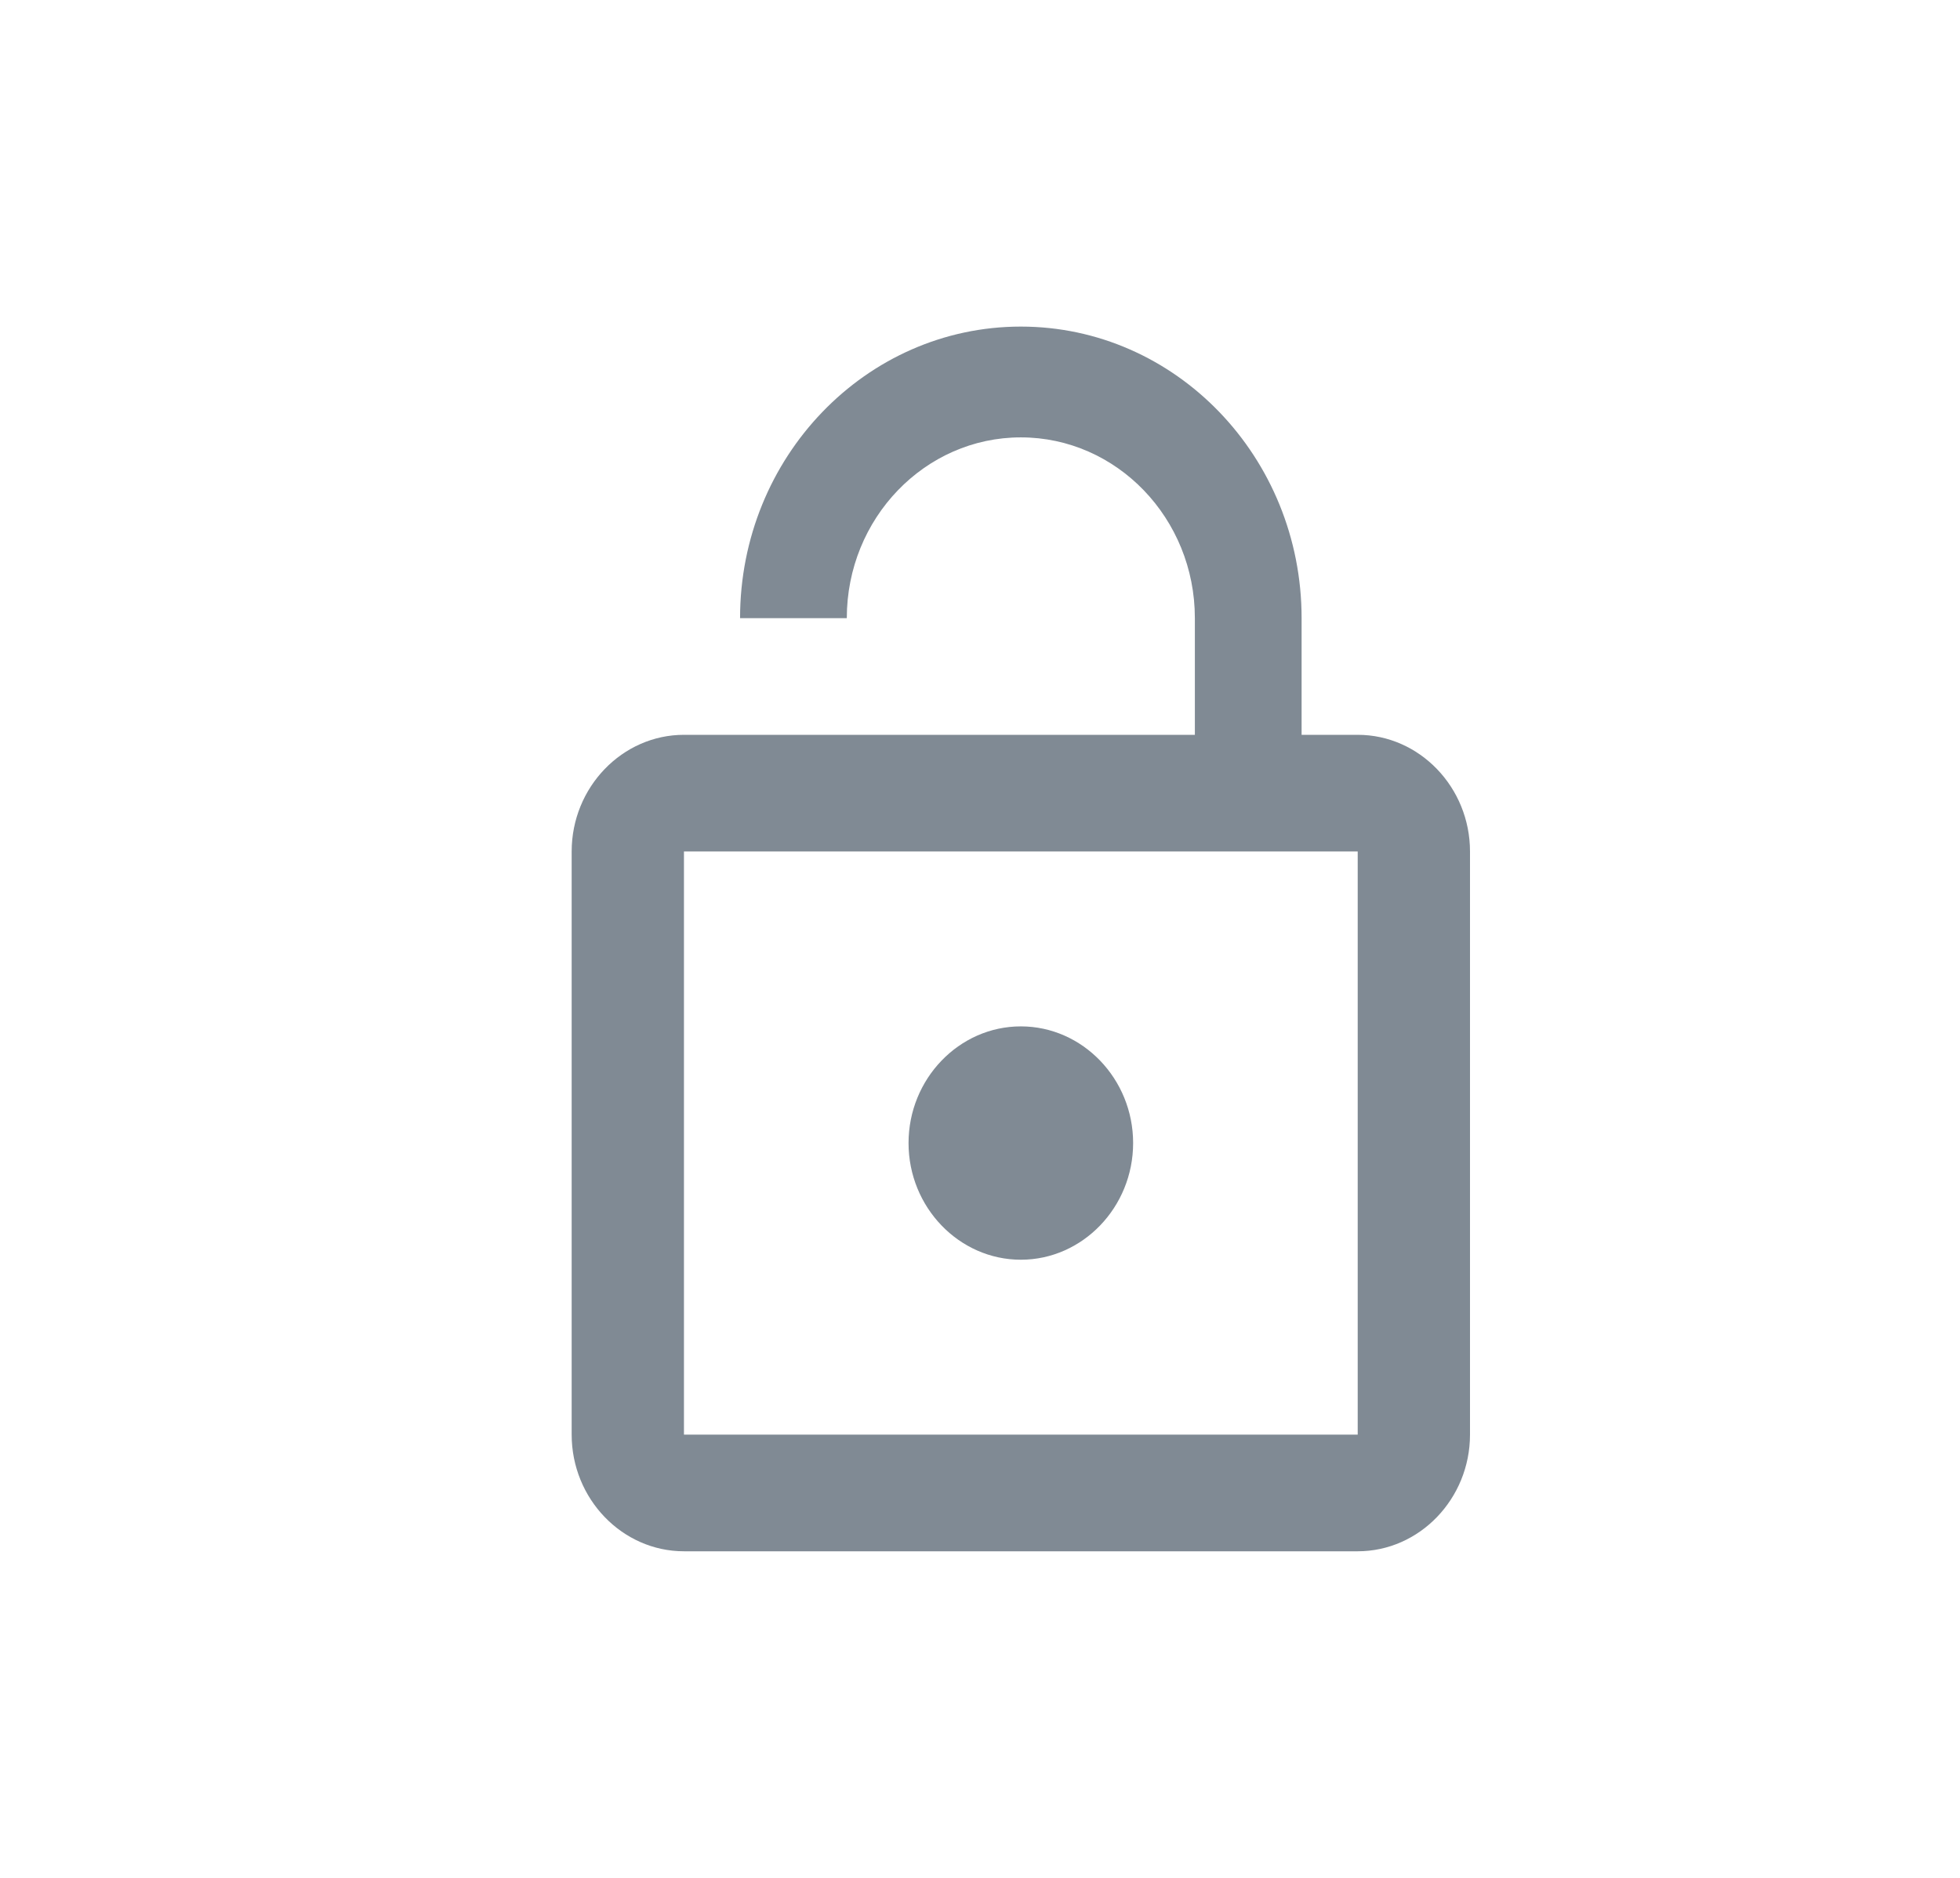 <?xml version="1.0" encoding="UTF-8"?>
<svg width="24px" height="23px" viewBox="0 0 24 23" version="1.1" xmlns="http://www.w3.org/2000/svg" xmlns:xlink="http://www.w3.org/1999/xlink">
    <!-- Generator: Sketch 49 (51002) - http://www.bohemiancoding.com/sketch -->
    <title>Artboard</title>
    <desc>Created with Sketch.</desc>
    <defs></defs>
    <g id="Artboard" stroke="none" stroke-width="1" fill="none" fill-rule="evenodd">
        <g id="f5" transform="translate(7, 4)" fill="#808A94" fill-rule="nonzero">
            <path d="M5.5,11.429 C6.256,11.429 6.875,10.786 6.875,10 C6.875,9.214 6.256,8.571 5.5,8.571 C4.744,8.571 4.125,9.214 4.125,10 C4.125,10.786 4.744,11.429 5.5,11.429 Z M9.625,5 L8.938,5 L8.938,3.571 C8.938,1.6 7.397,0 5.5,0 C3.603,0 2.062,1.6 2.062,3.571 L3.369,3.571 C3.369,2.35 4.324,1.357 5.5,1.357 C6.676,1.357 7.631,2.35 7.631,3.571 L7.631,5 L1.375,5 C0.619,5 0,5.643 0,6.429 L0,13.571 C0,14.357 0.619,15 1.375,15 L9.625,15 C10.381,15 11,14.357 11,13.571 L11,6.429 C11,5.643 10.381,5 9.625,5 Z M9.625,13.571 L1.375,13.571 L1.375,6.429 L9.625,6.429 L9.625,13.571 Z" id="f4"></path>
        </g>
    </g>
</svg>